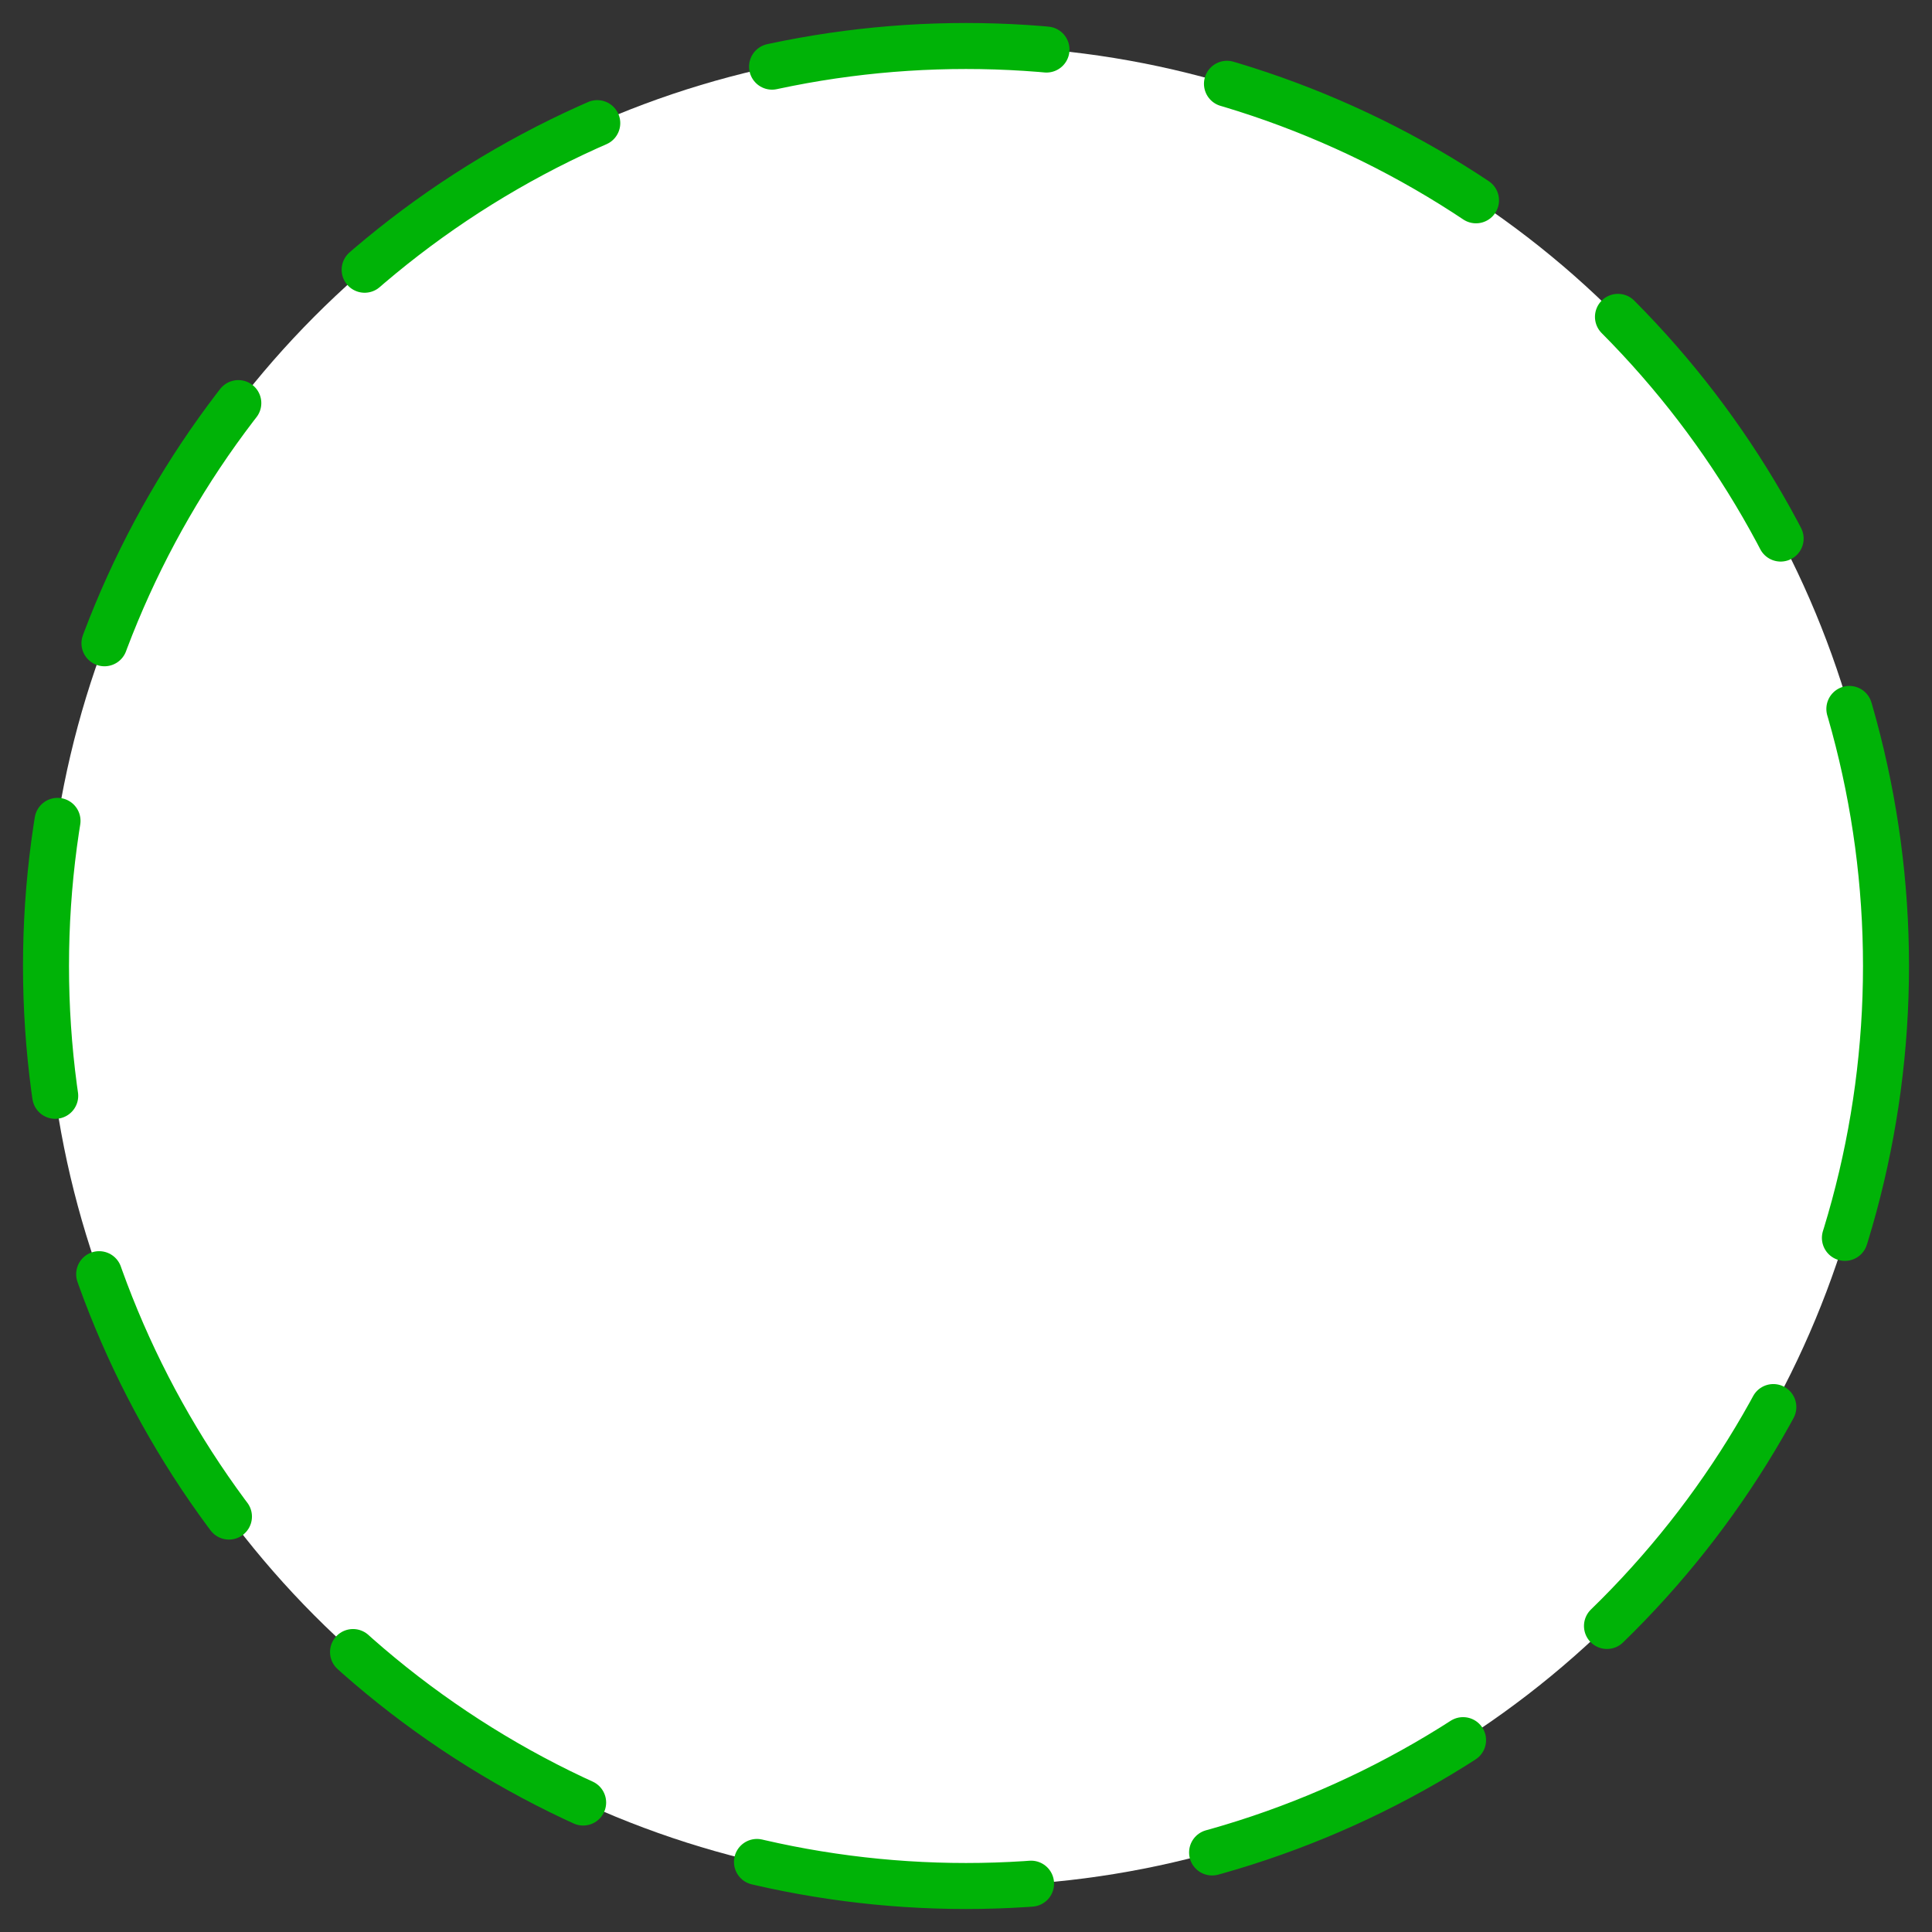 <svg width="42" height="42" viewBox="0 0 42 42" fill="none" xmlns="http://www.w3.org/2000/svg">
<rect x="0" y="0" width="42" height="42" fill="#333333" stroke="none"/>
<circle id="Container" cx="21" cy="21" r="20" fill="white" stroke="#00B307" stroke-linecap="round" stroke-linejoin="round" stroke-dasharray="6 4"/>
</svg>
